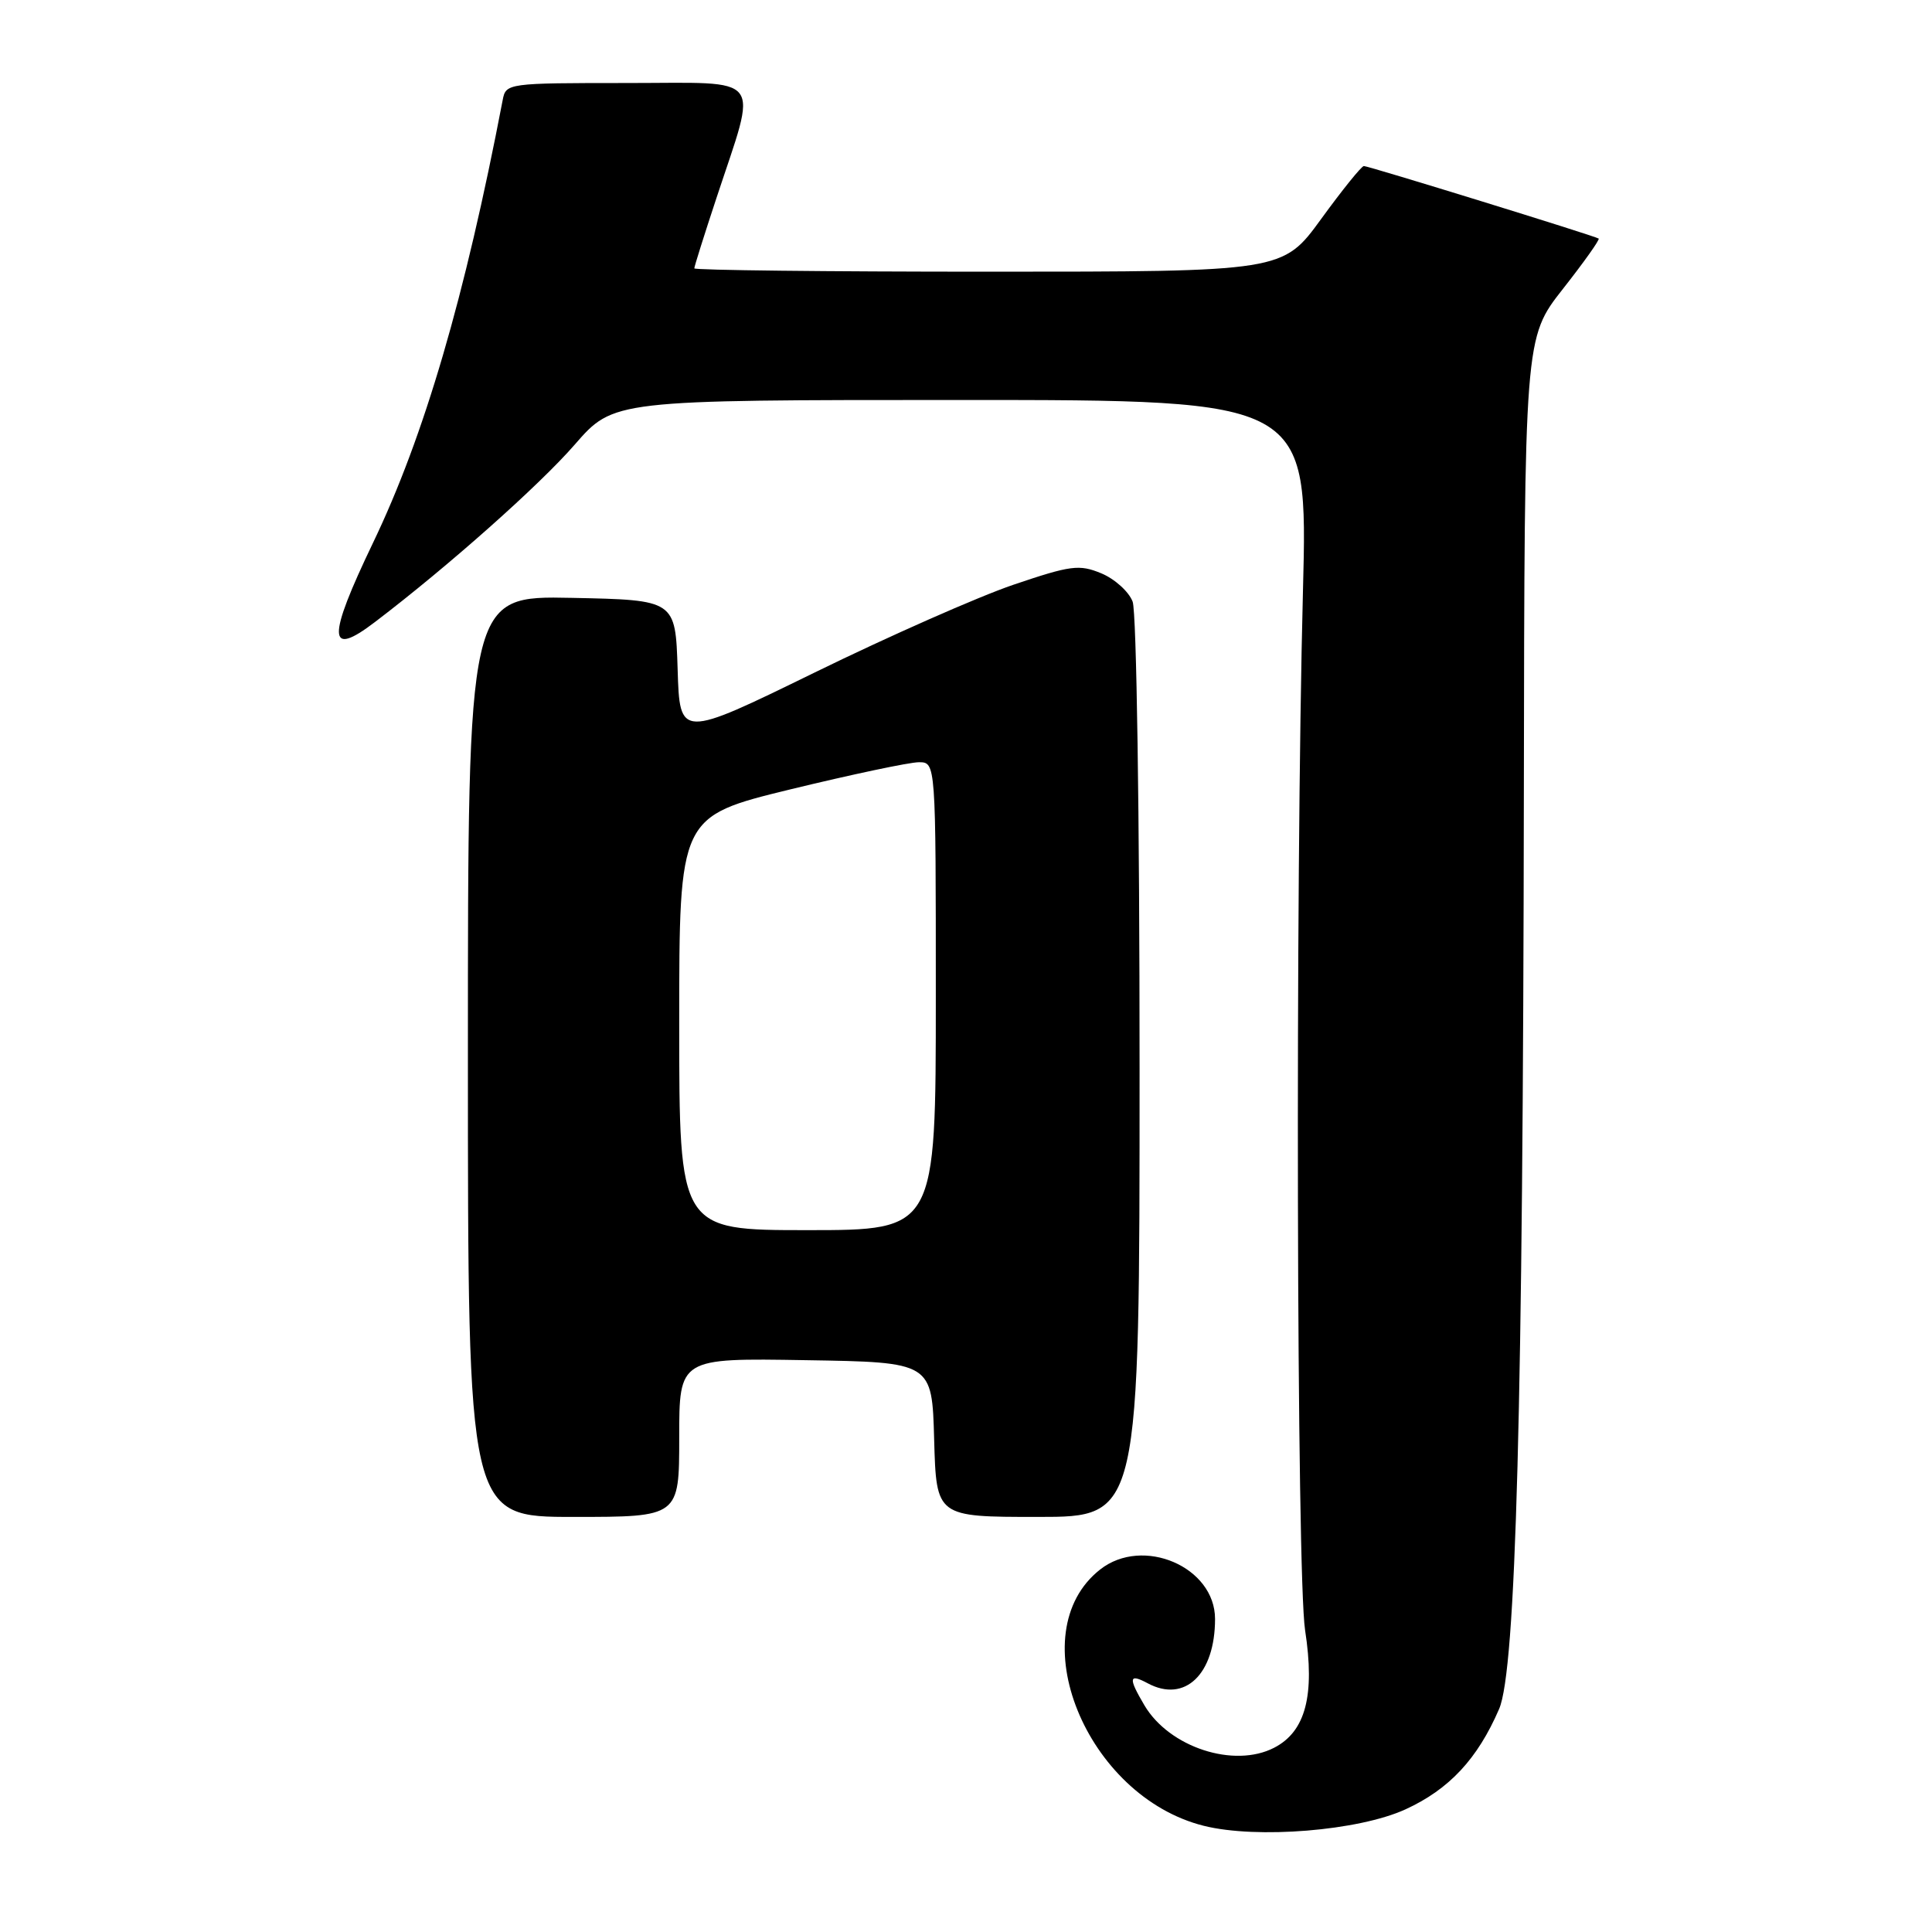 <?xml version="1.0" encoding="UTF-8" standalone="no"?>
<!DOCTYPE svg PUBLIC "-//W3C//DTD SVG 1.1//EN" "http://www.w3.org/Graphics/SVG/1.1/DTD/svg11.dtd" >
<svg xmlns="http://www.w3.org/2000/svg" xmlns:xlink="http://www.w3.org/1999/xlink" version="1.1" viewBox="0 0 256 256">
 <g >
 <path fill="currentColor"
d=" M 186.23 239.75 C 192.02 237.10 195.78 233.07 198.64 226.45 C 200.87 221.28 201.81 186.57 201.92 104.63 C 202.00 44.77 202.00 44.77 207.08 38.30 C 209.88 34.74 212.02 31.73 211.83 31.61 C 211.30 31.25 181.34 22.00 180.72 22.00 C 180.41 22.00 177.87 25.15 175.07 29.00 C 169.98 36.00 169.98 36.00 130.99 36.00 C 109.54 36.00 92.00 35.80 92.00 35.56 C 92.00 35.31 93.31 31.15 94.91 26.31 C 100.43 9.56 101.54 11.00 83.10 11.00 C 67.24 11.00 67.03 11.03 66.61 13.25 C 61.61 39.35 56.21 57.80 49.43 71.92 C 43.32 84.65 43.39 87.23 49.70 82.41 C 59.41 75.02 71.47 64.30 76.15 58.92 C 81.30 53.00 81.30 53.00 127.30 53.00 C 173.30 53.00 173.30 53.00 172.65 78.25 C 171.62 117.75 171.81 208.71 172.93 216.00 C 174.26 224.64 173.00 229.43 168.84 231.58 C 163.51 234.34 154.93 231.53 151.64 225.96 C 149.48 222.31 149.57 221.70 152.09 223.05 C 157.00 225.68 161.00 221.85 161.00 214.52 C 161.00 207.62 151.44 203.51 145.77 207.97 C 135.11 216.35 143.88 238.02 159.51 241.93 C 166.56 243.69 180.02 242.59 186.23 239.75 Z  M 90.00 190.48 C 90.00 179.95 90.00 179.95 106.75 180.23 C 123.50 180.50 123.50 180.50 123.78 190.75 C 124.07 201.00 124.07 201.00 137.53 201.00 C 151.00 201.00 151.00 201.00 151.00 141.57 C 151.00 108.00 150.60 81.08 150.08 79.72 C 149.58 78.40 147.71 76.71 145.93 75.97 C 143.00 74.76 141.90 74.90 134.26 77.49 C 129.62 79.07 117.78 84.30 107.95 89.11 C 90.07 97.85 90.07 97.85 89.79 88.68 C 89.50 79.50 89.50 79.50 75.75 79.22 C 62.00 78.94 62.00 78.94 62.00 139.97 C 62.00 201.00 62.00 201.00 76.00 201.00 C 90.00 201.00 90.00 201.00 90.00 190.48 Z  M 90.00 135.59 C 90.00 108.19 90.00 108.19 104.75 104.59 C 112.86 102.62 120.51 101.00 121.75 101.00 C 124.00 101.00 124.00 101.00 124.00 132.00 C 124.00 163.00 124.00 163.00 107.00 163.00 C 90.00 163.00 90.00 163.00 90.00 135.59 Z "/>
</g>
</svg>